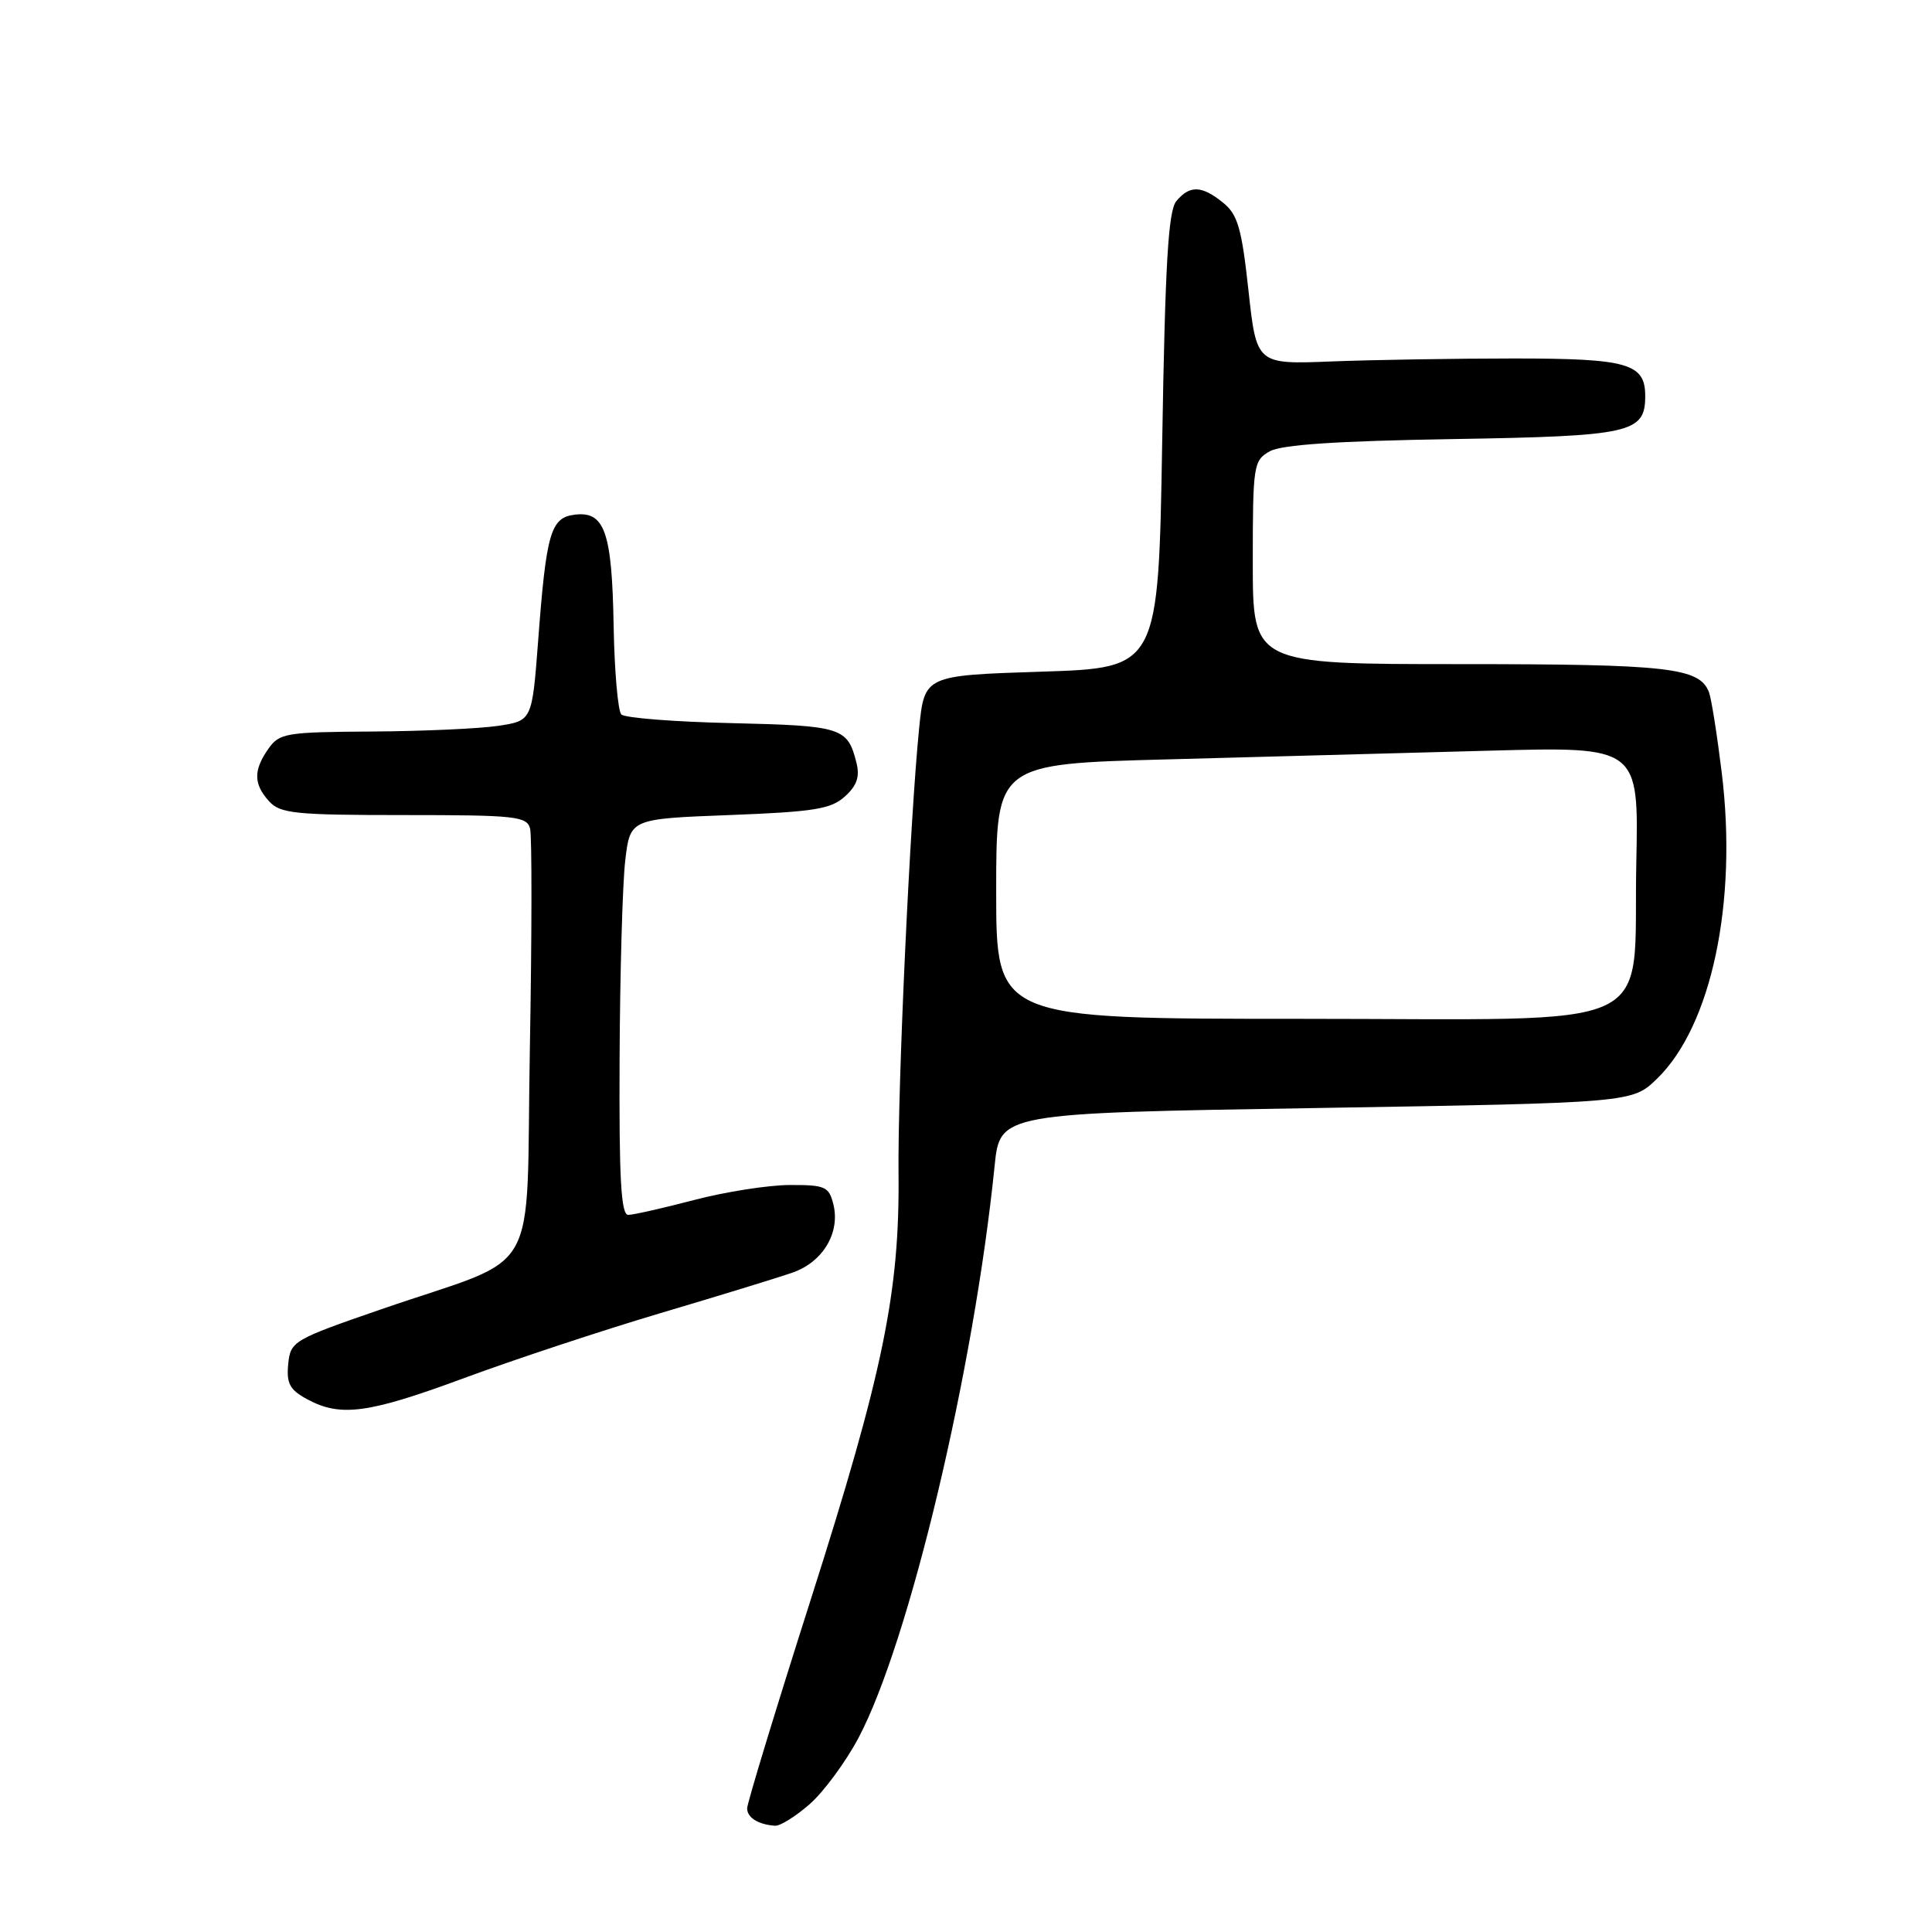 <?xml version="1.0" encoding="UTF-8" standalone="no"?>
<!DOCTYPE svg PUBLIC "-//W3C//DTD SVG 1.1//EN" "http://www.w3.org/Graphics/SVG/1.1/DTD/svg11.dtd" >
<svg xmlns="http://www.w3.org/2000/svg" xmlns:xlink="http://www.w3.org/1999/xlink" version="1.1" viewBox="0 0 256 256">
 <g >
 <path fill="currentColor"
d=" M 107.31 239.04 C 109.16 237.40 112.06 233.47 113.75 230.29 C 120.47 217.60 129.05 181.56 131.79 154.50 C 132.50 147.50 132.50 147.50 174.38 146.82 C 216.27 146.13 216.27 146.13 219.57 142.93 C 226.78 135.94 230.25 119.55 228.14 102.39 C 227.52 97.33 226.76 92.53 226.45 91.73 C 225.19 88.46 221.14 88.00 193.45 88.00 C 166.00 88.00 166.00 88.00 166.00 74.54 C 166.00 61.61 166.09 61.02 168.25 59.80 C 169.82 58.92 177.19 58.43 192.50 58.18 C 216.14 57.79 218.00 57.38 218.00 52.47 C 218.00 48.16 215.70 47.50 200.60 47.50 C 192.84 47.50 182.00 47.68 176.50 47.89 C 166.50 48.29 166.50 48.29 165.43 38.50 C 164.53 30.24 164.01 28.43 162.07 26.86 C 159.24 24.57 157.65 24.51 155.87 26.65 C 154.80 27.94 154.39 34.94 154.00 58.40 C 153.50 88.50 153.50 88.50 138.00 89.00 C 122.50 89.50 122.50 89.50 121.79 96.50 C 120.58 108.51 118.94 143.97 119.06 155.50 C 119.22 171.20 117.03 181.84 107.43 211.95 C 102.79 226.49 99.00 238.94 99.00 239.62 C 99.00 240.85 100.50 241.78 102.72 241.92 C 103.38 241.96 105.45 240.67 107.31 239.04 Z  M 61.56 182.58 C 68.13 180.15 79.80 176.29 87.50 174.00 C 95.20 171.72 103.08 169.30 105.00 168.63 C 109.04 167.24 111.37 163.33 110.42 159.55 C 109.84 157.23 109.32 157.00 104.64 157.02 C 101.81 157.03 96.12 157.92 92.00 159.00 C 87.88 160.08 83.94 160.97 83.25 160.98 C 82.29 161.00 82.02 156.24 82.10 140.25 C 82.15 128.84 82.49 117.03 82.85 114.00 C 83.50 108.50 83.50 108.50 96.65 108.00 C 107.85 107.57 110.12 107.21 111.95 105.54 C 113.55 104.10 113.95 102.92 113.48 101.05 C 112.31 96.40 111.56 96.16 97.02 95.82 C 89.40 95.65 82.79 95.13 82.33 94.67 C 81.88 94.21 81.42 88.95 81.31 82.97 C 81.10 70.53 80.13 67.73 76.21 68.19 C 72.96 68.57 72.39 70.50 71.30 85.00 C 70.50 95.50 70.50 95.50 66.00 96.18 C 63.52 96.55 56.01 96.89 49.31 96.93 C 37.88 97.00 37.02 97.14 35.56 99.22 C 33.56 102.07 33.59 103.89 35.65 106.17 C 37.13 107.80 39.09 108.00 53.54 108.00 C 68.30 108.00 69.81 108.16 70.24 109.79 C 70.49 110.78 70.48 123.88 70.21 138.90 C 69.64 170.34 72.09 166.04 50.50 173.49 C 38.83 177.52 38.49 177.72 38.19 180.75 C 37.94 183.31 38.39 184.15 40.69 185.40 C 45.12 187.80 48.78 187.31 61.56 182.58 Z  M 132.00 118.11 C 132.00 101.22 132.00 101.22 154.75 100.62 C 167.26 100.29 186.42 99.77 197.32 99.47 C 217.14 98.93 217.14 98.93 216.82 114.22 C 216.34 137.20 221.04 135.00 172.38 135.00 C 132.00 135.00 132.00 135.00 132.00 118.11 Z "/>
</g>
</svg>